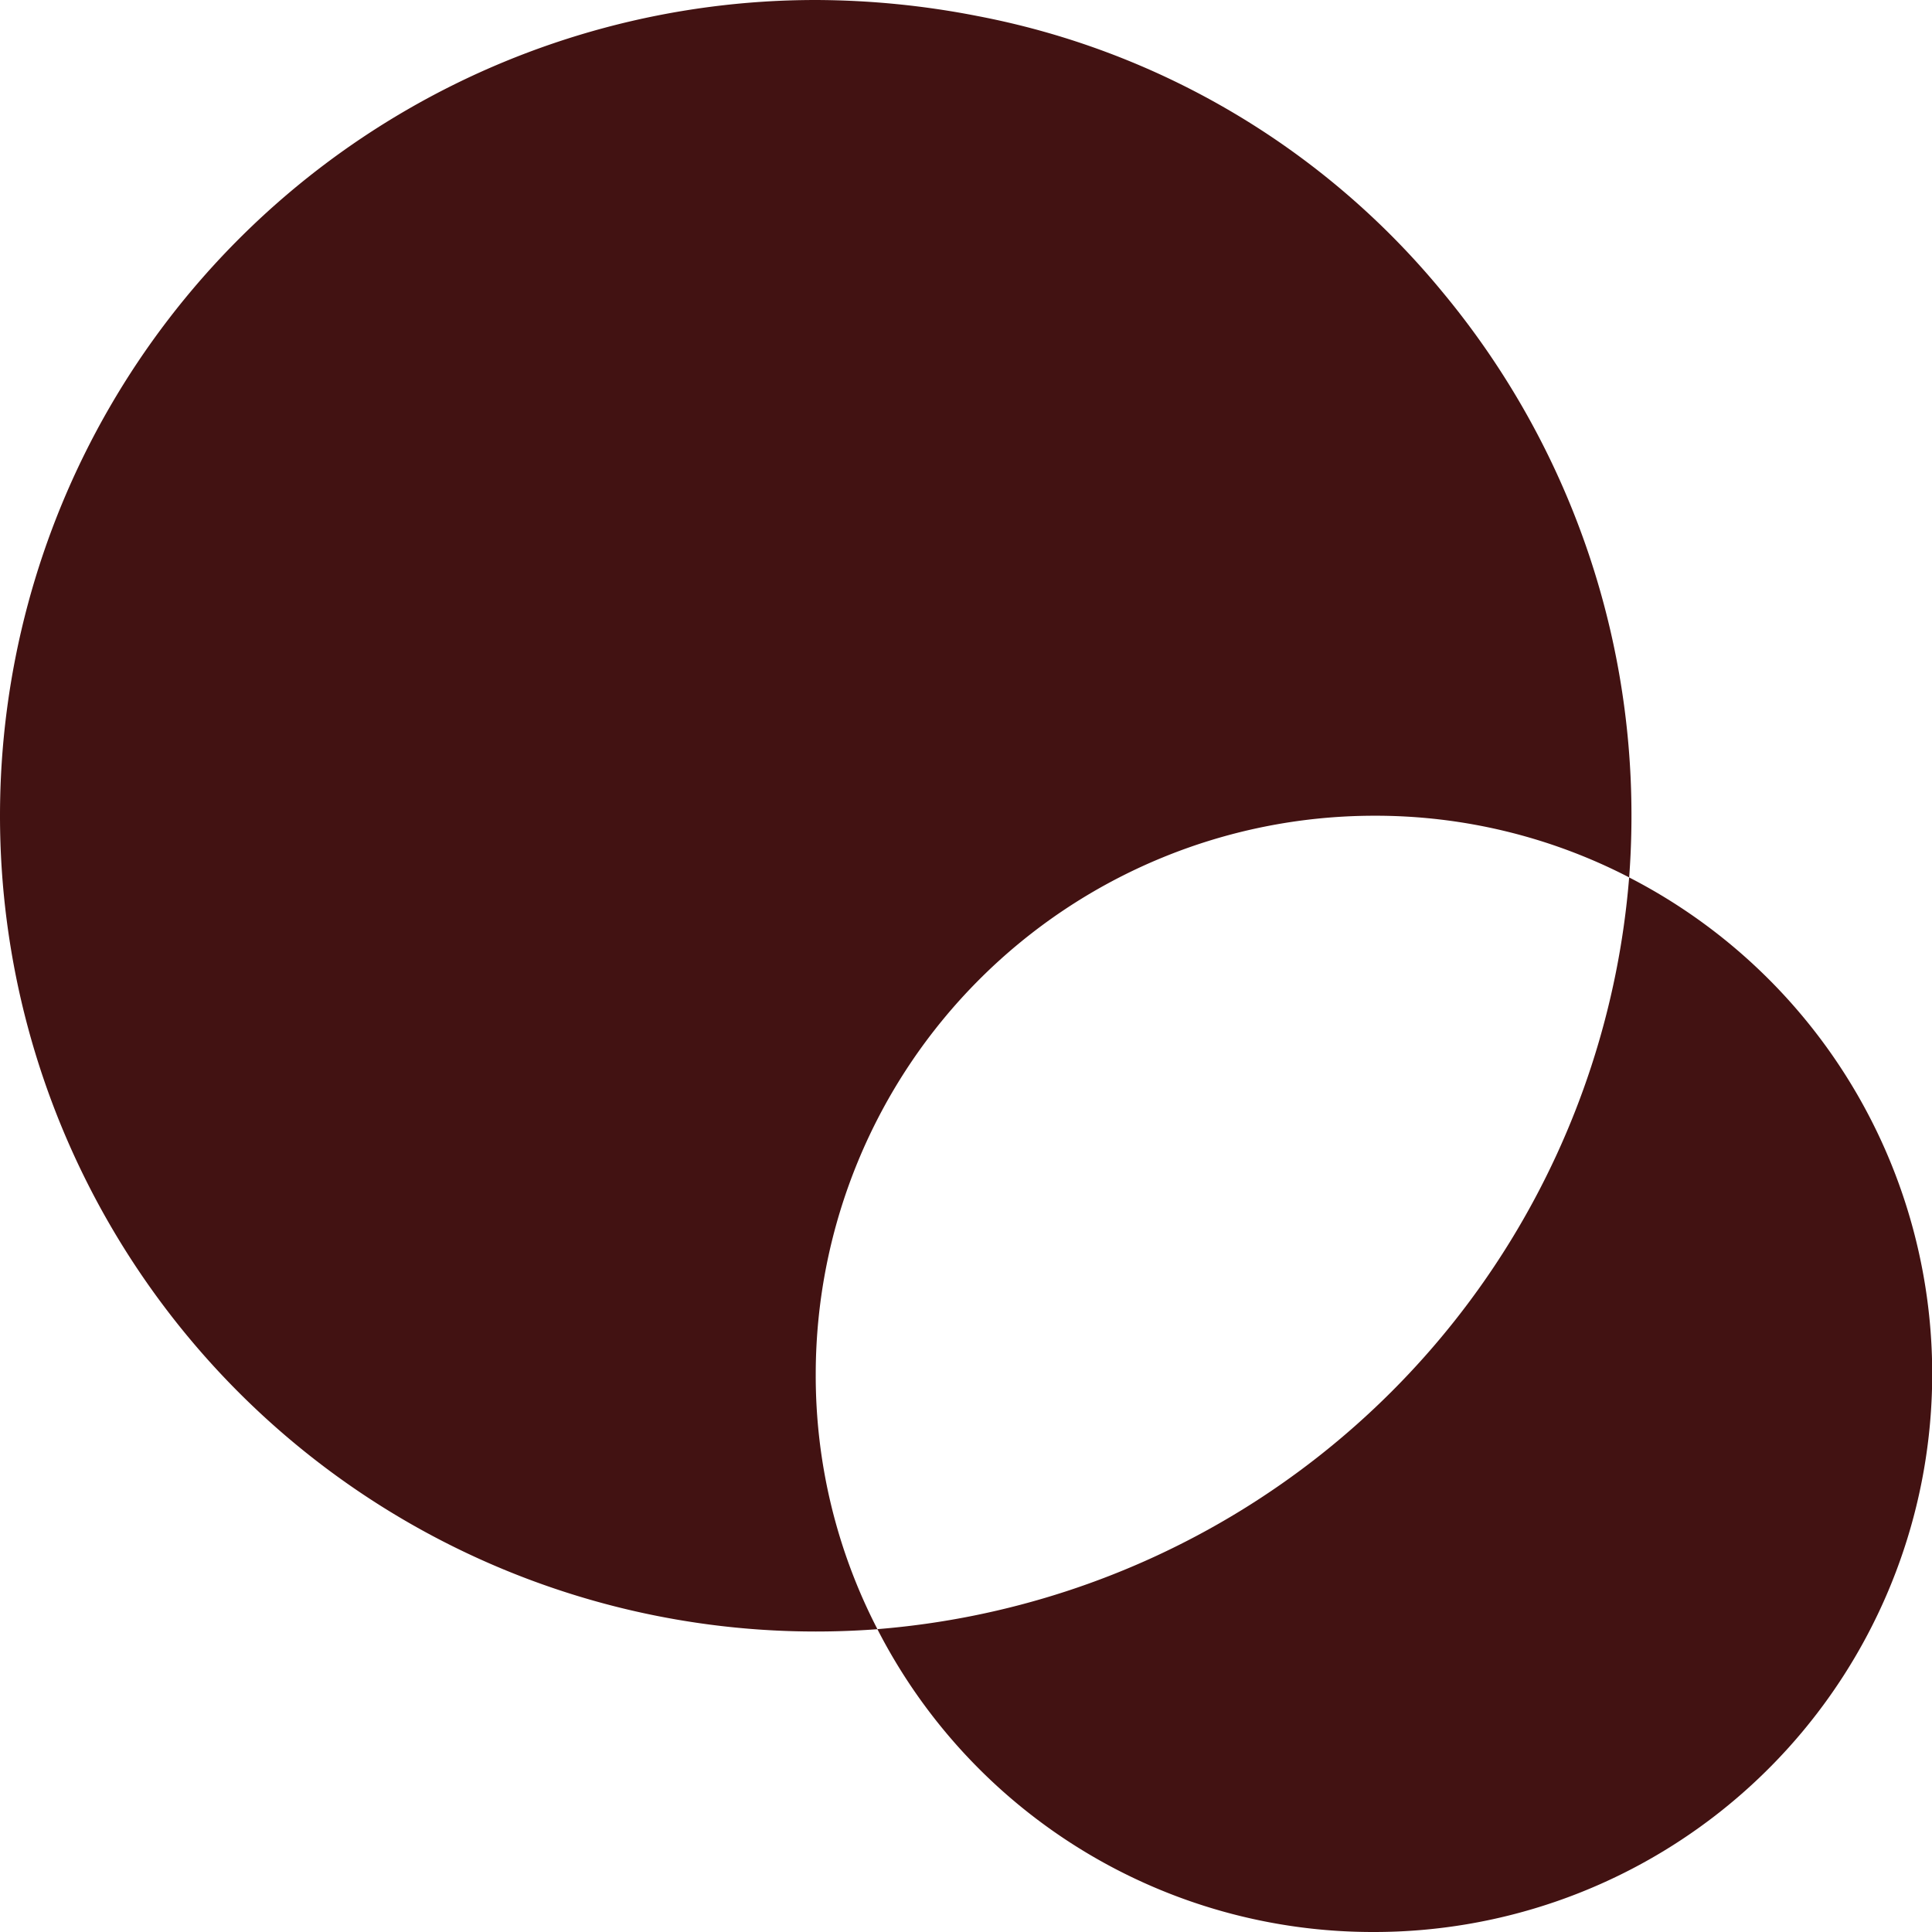 <svg xmlns="http://www.w3.org/2000/svg" width="45" height="45" viewBox="0 0 45 45">
  <path id="Exclusion_1" data-name="Exclusion 1" d="M32,42a12.962,12.962,0,0,1-11.564-7.054,19.1,19.1,0,0,0,17.51-17.51A12.857,12.857,0,0,0,32,16,13.015,13.015,0,0,0,19,29a12.858,12.858,0,0,0,1.437,5.947c-.482.036-.965.054-1.437.054A19,19,0,0,1,0,16,19,19,0,0,1,19-3a19.833,19.833,0,0,1,3.765.373A18.511,18.511,0,0,1,33.586,3.787,19.061,19.061,0,0,1,38,16c0,.478-.018.961-.054,1.437A13,13,0,0,1,32,42Z" transform="translate(0 3)" fill="#421212"/>
</svg>
